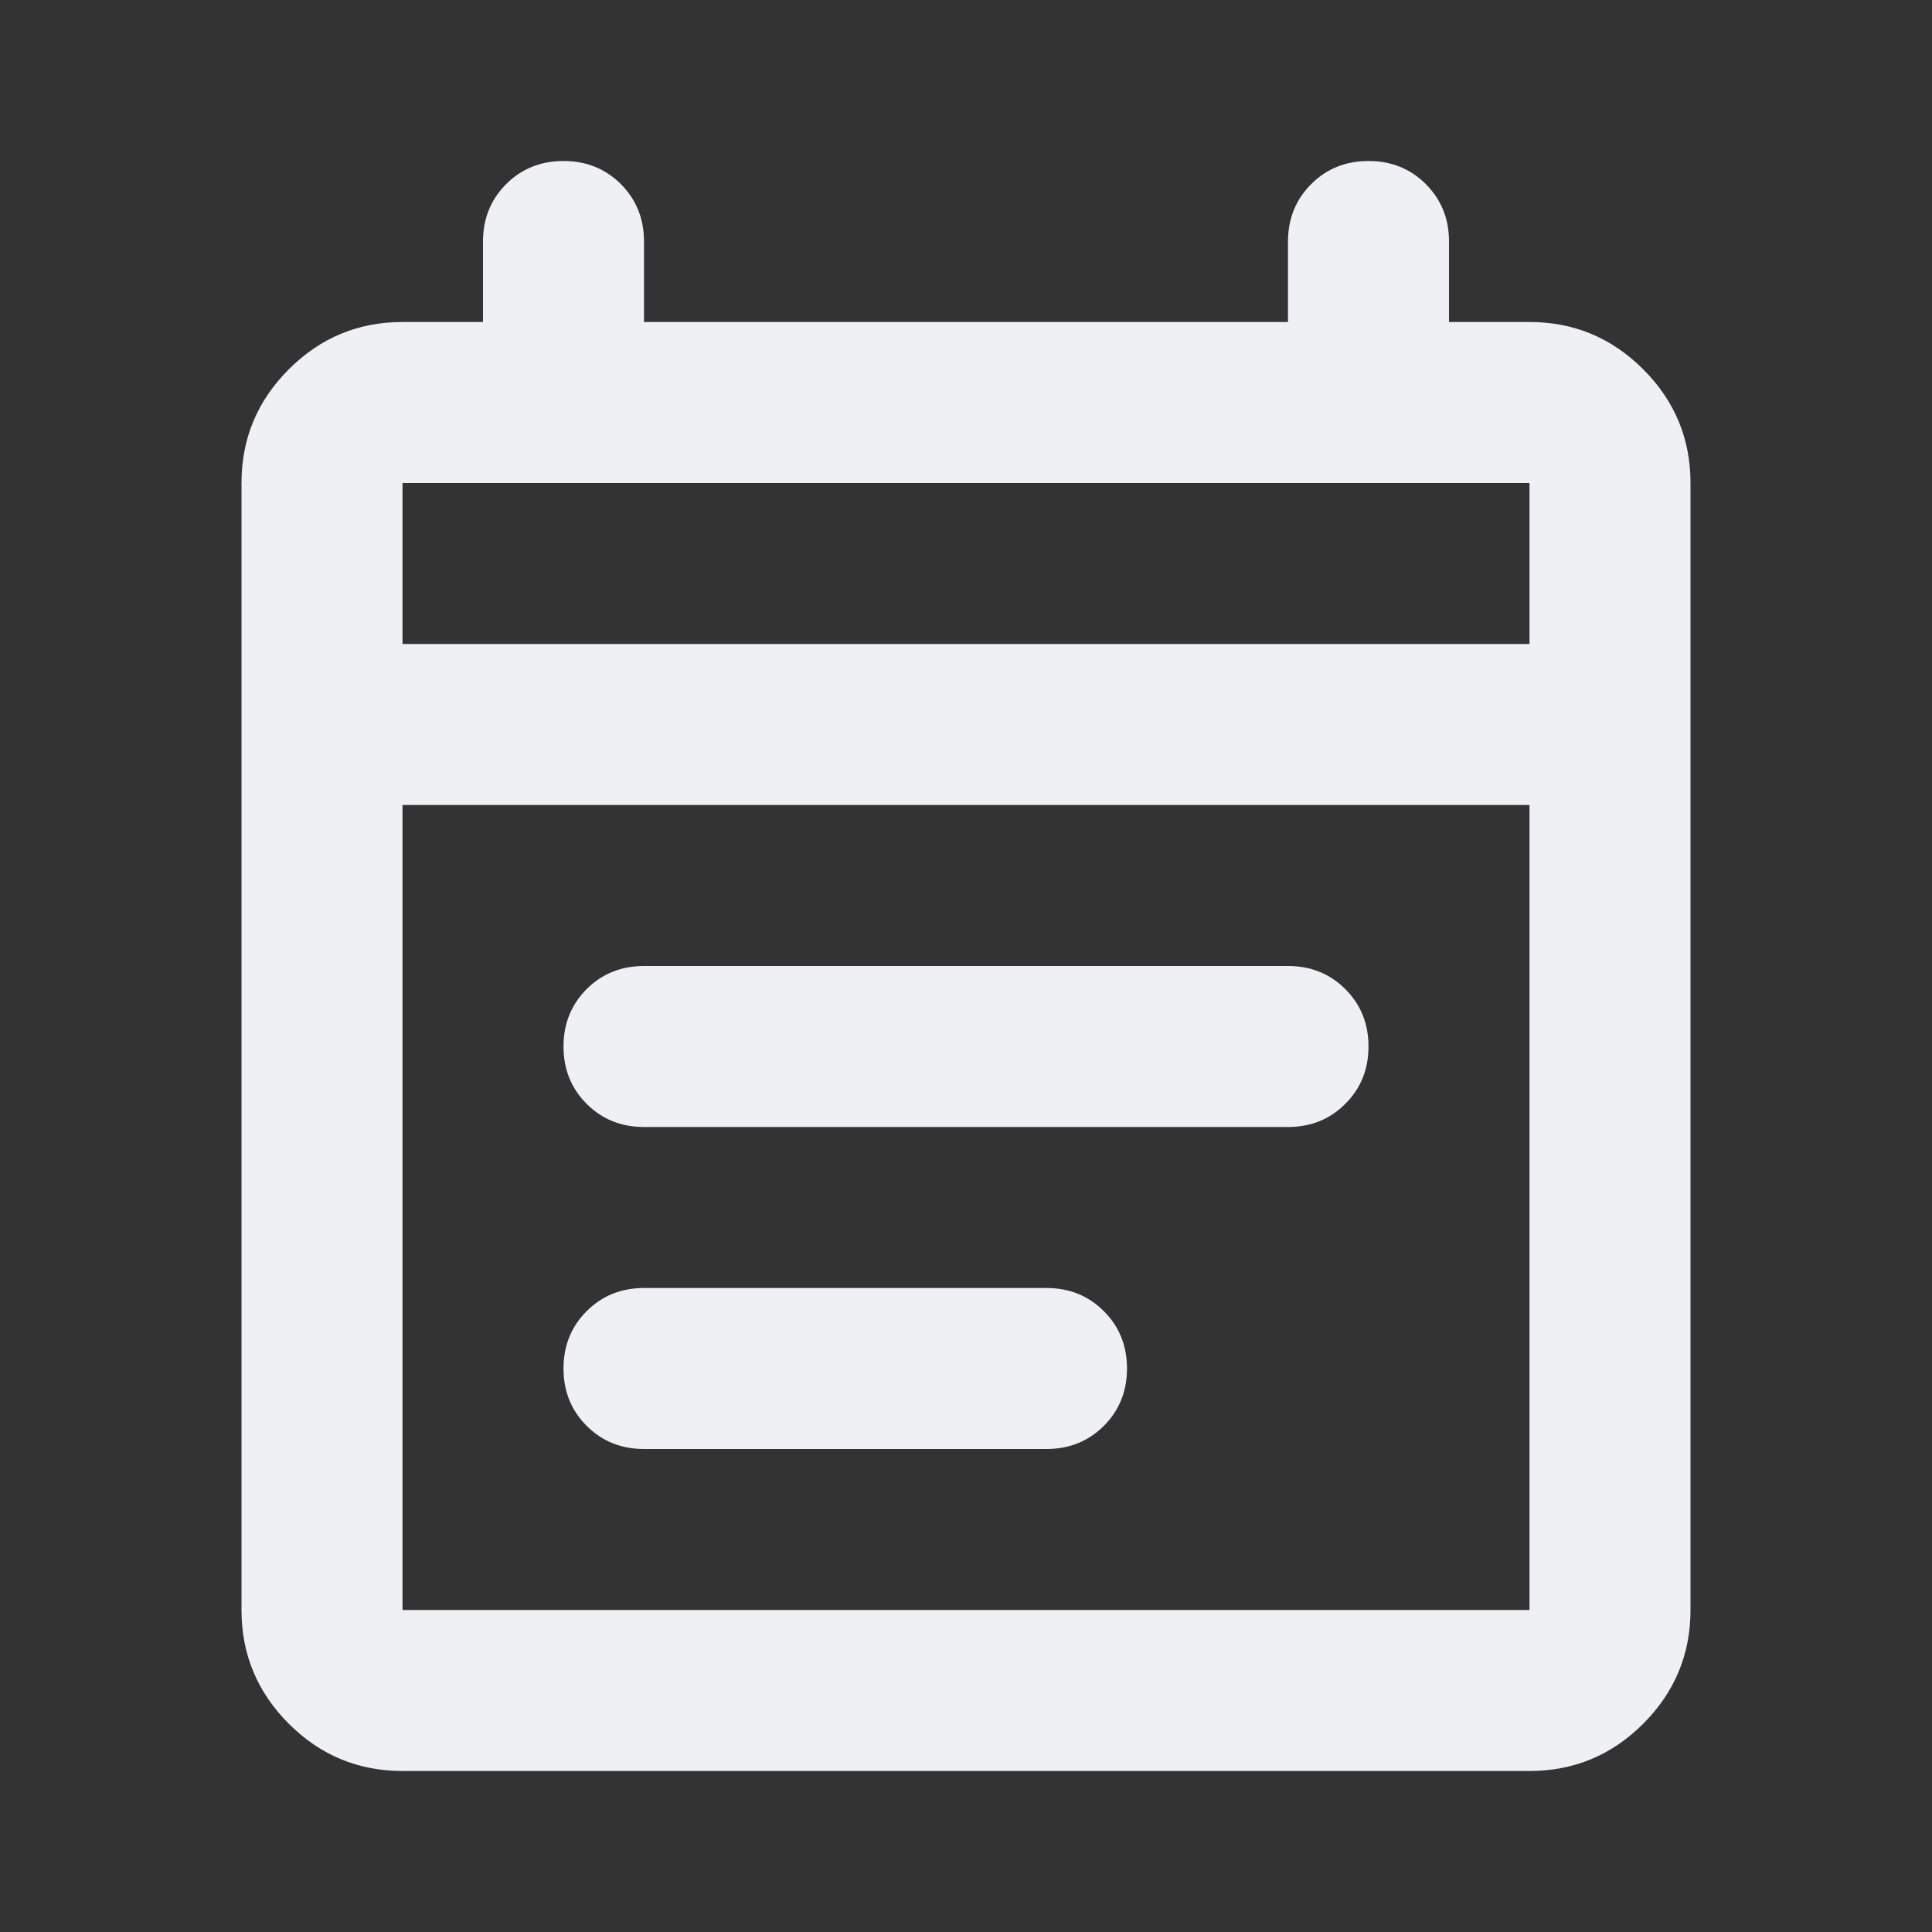 <svg width="30" height="30" viewBox="0 0 30 30" fill="none" xmlns="http://www.w3.org/2000/svg">
<rect x="0" y="0" width="30" height="30" fill="#333333" stroke="none"/>
<mask id="mask0_1476_35405" style="mask-type:alpha" maskUnits="userSpaceOnUse" x="0" y="0" width="30" height="30">
<rect width="30" height="30" fill="#D9D9D9"/>
</mask>
<g mask="url(#mask0_1476_35405)">
<path d="M10 17.5C9.646 17.5 9.349 17.38 9.109 17.14C8.87 16.901 8.75 16.604 8.75 16.25C8.75 15.896 8.87 15.599 9.109 15.359C9.349 15.12 9.646 15 10 15H20C20.354 15 20.651 15.12 20.89 15.359C21.13 15.599 21.25 15.896 21.25 16.25C21.25 16.604 21.13 16.901 20.89 17.14C20.651 17.38 20.354 17.5 20 17.5H10ZM10 22.5C9.646 22.5 9.349 22.38 9.109 22.14C8.87 21.901 8.75 21.604 8.75 21.25C8.75 20.896 8.87 20.599 9.109 20.36C9.349 20.12 9.646 20 10 20H16.25C16.604 20 16.901 20.12 17.141 20.36C17.38 20.599 17.5 20.896 17.5 21.25C17.5 21.604 17.38 21.901 17.141 22.14C16.901 22.38 16.604 22.5 16.25 22.5H10ZM6.25 27.5C5.562 27.5 4.974 27.255 4.484 26.766C3.995 26.276 3.75 25.688 3.75 25V7.5C3.75 6.812 3.995 6.224 4.484 5.735C4.974 5.245 5.562 5 6.25 5H7.5V3.75C7.5 3.396 7.62 3.099 7.859 2.859C8.099 2.62 8.396 2.5 8.75 2.5C9.104 2.5 9.401 2.62 9.641 2.859C9.88 3.099 10 3.396 10 3.75V5H20V3.75C20 3.396 20.12 3.099 20.36 2.859C20.599 2.62 20.896 2.5 21.25 2.5C21.604 2.5 21.901 2.62 22.14 2.859C22.38 3.099 22.5 3.396 22.5 3.75V5H23.75C24.438 5 25.026 5.245 25.516 5.735C26.005 6.224 26.25 6.812 26.25 7.5V25C26.25 25.688 26.005 26.276 25.516 26.766C25.026 27.255 24.438 27.5 23.75 27.5H6.25ZM6.25 25H23.75V12.5H6.25V25ZM6.25 10H23.75V7.5H6.25V10Z" fill="#EEF0F4"/>
</g>
</svg>
